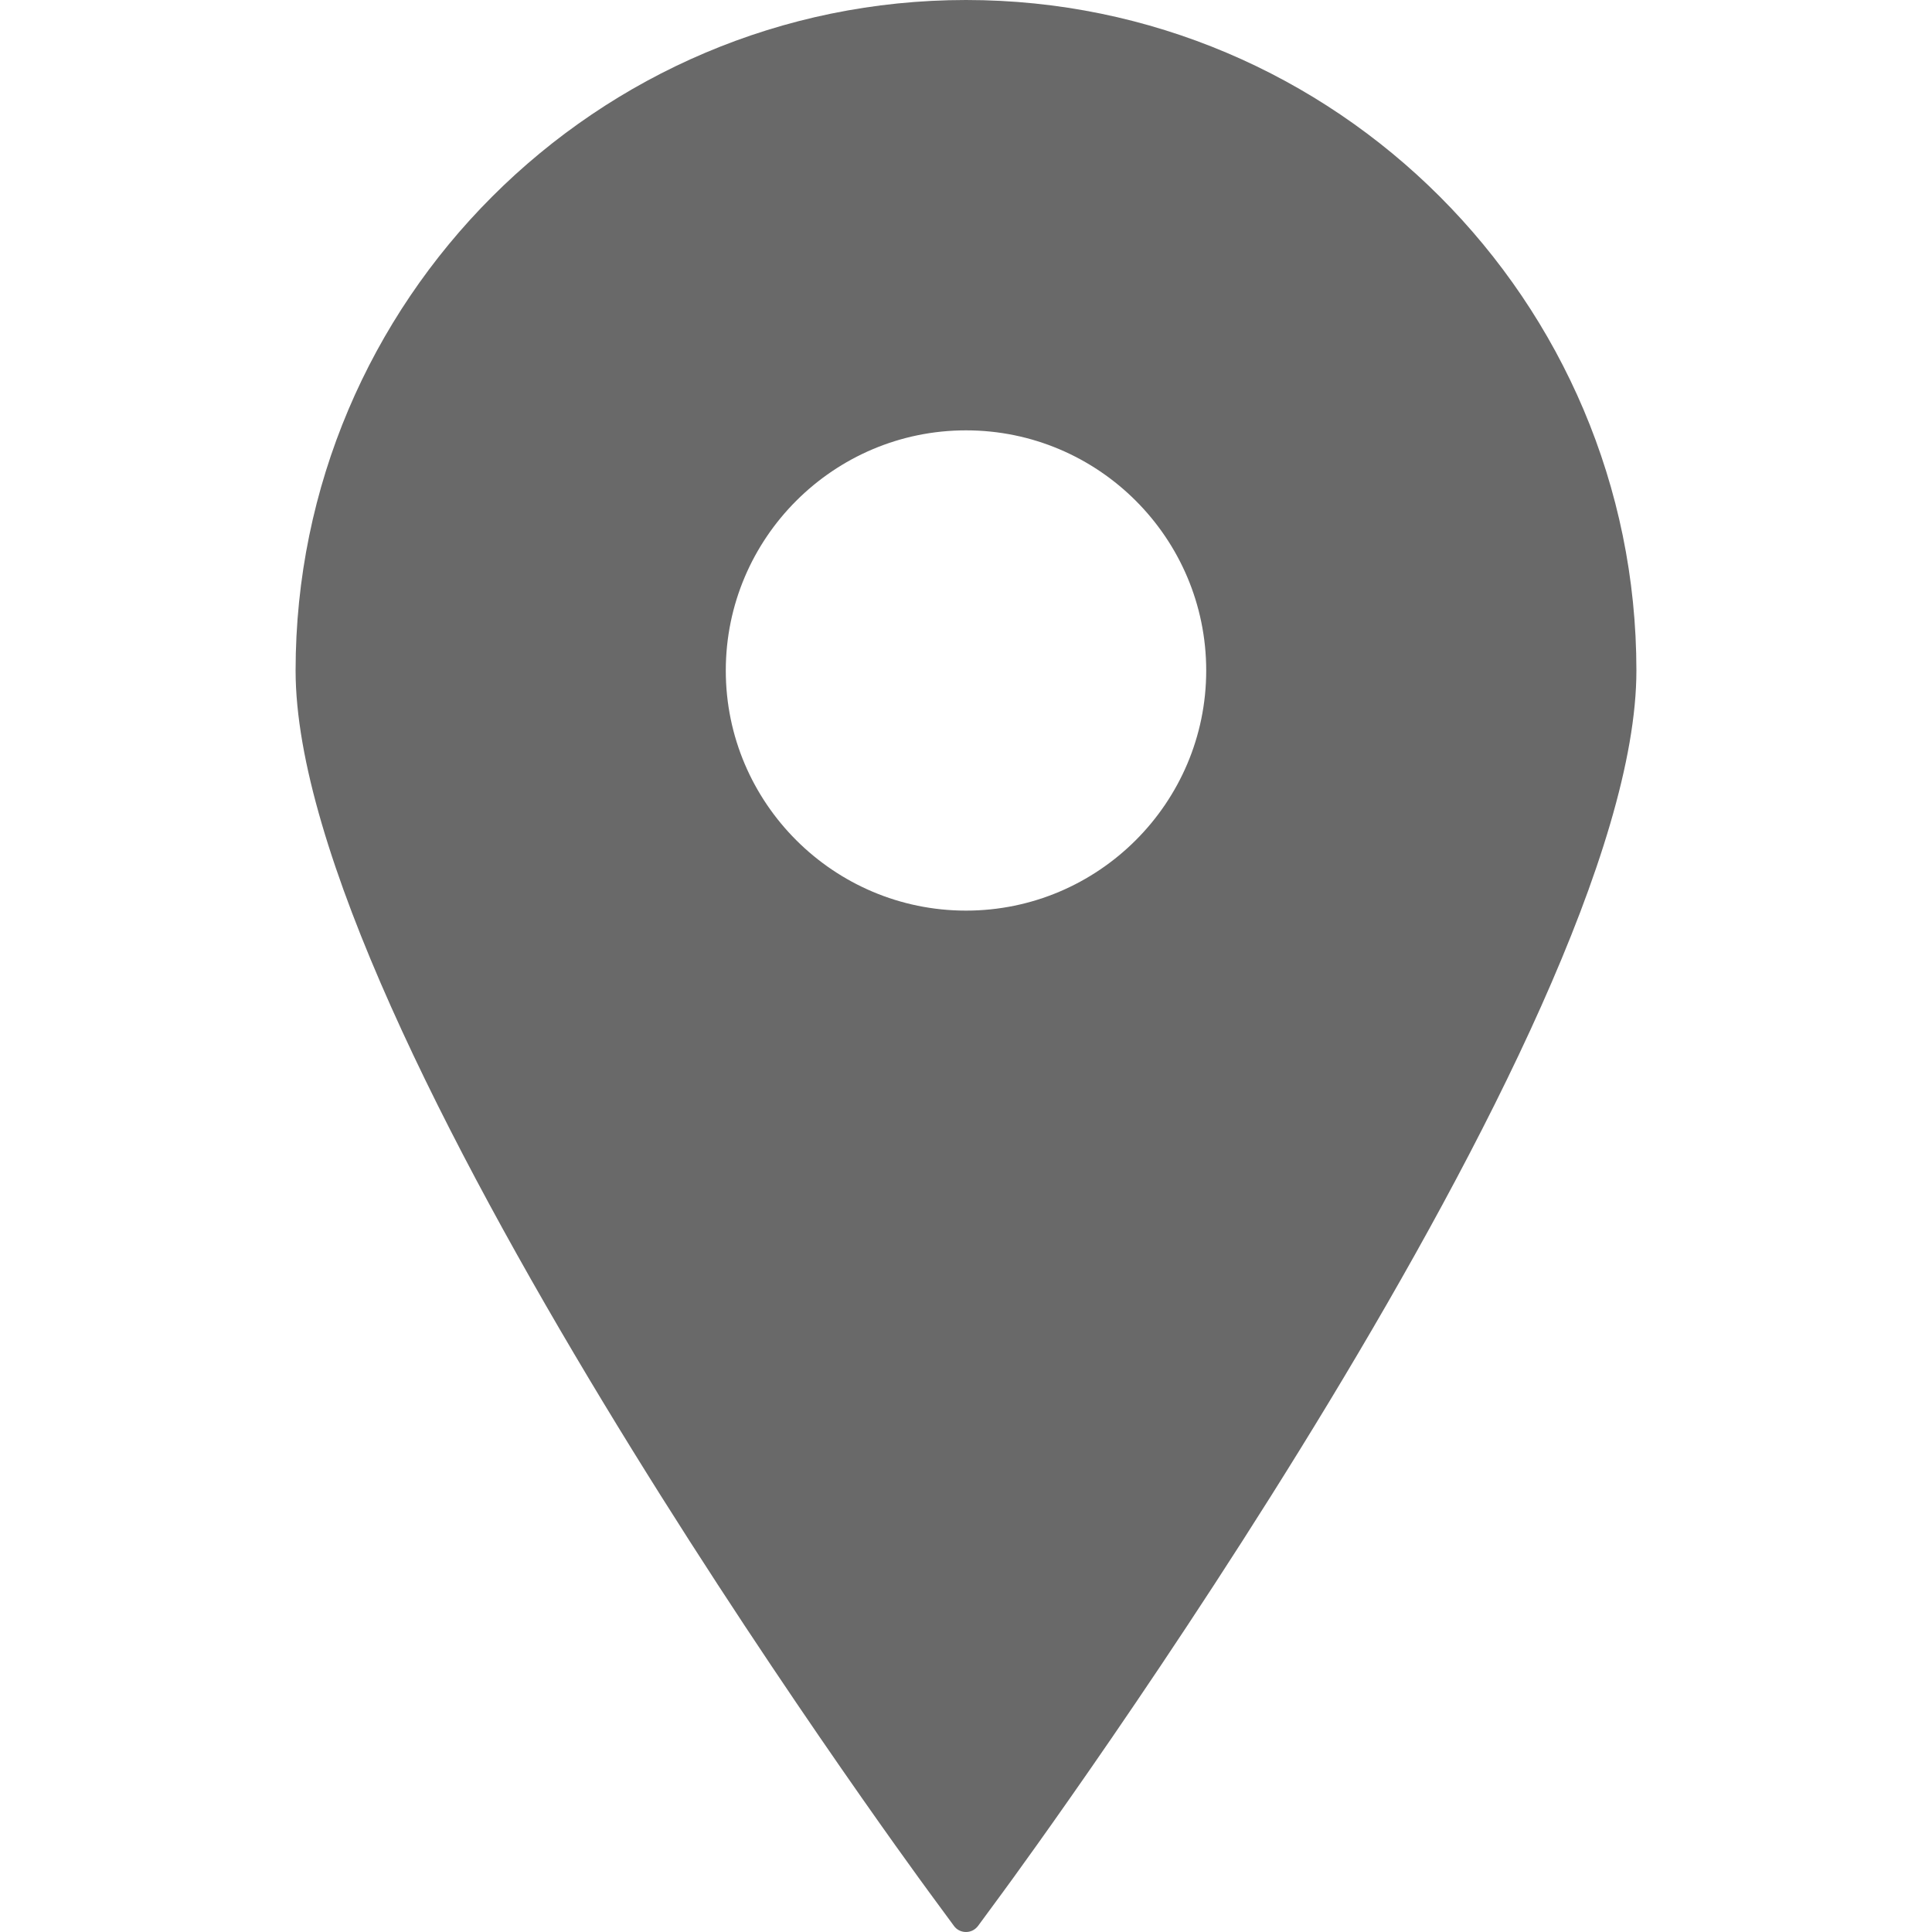 <svg width="12" height="12" viewBox="0 0 12 12" fill="none" xmlns="http://www.w3.org/2000/svg">
<path d="M6 0C3.704 0 1.836 1.868 1.836 4.165C1.836 6.375 5.614 11.539 5.775 11.758L5.925 11.962C5.942 11.986 5.97 12 6 12C6.03 12 6.057 11.986 6.075 11.962L6.225 11.758C6.386 11.539 10.164 6.375 10.164 4.165C10.164 1.868 8.296 0 6 0ZM6 2.673C6.823 2.673 7.492 3.342 7.492 4.165C7.492 4.987 6.822 5.656 6 5.656C5.178 5.656 4.508 4.987 4.508 4.165C4.508 3.342 5.178 2.673 6 2.673Z" fill="#696969"/>
</svg>
